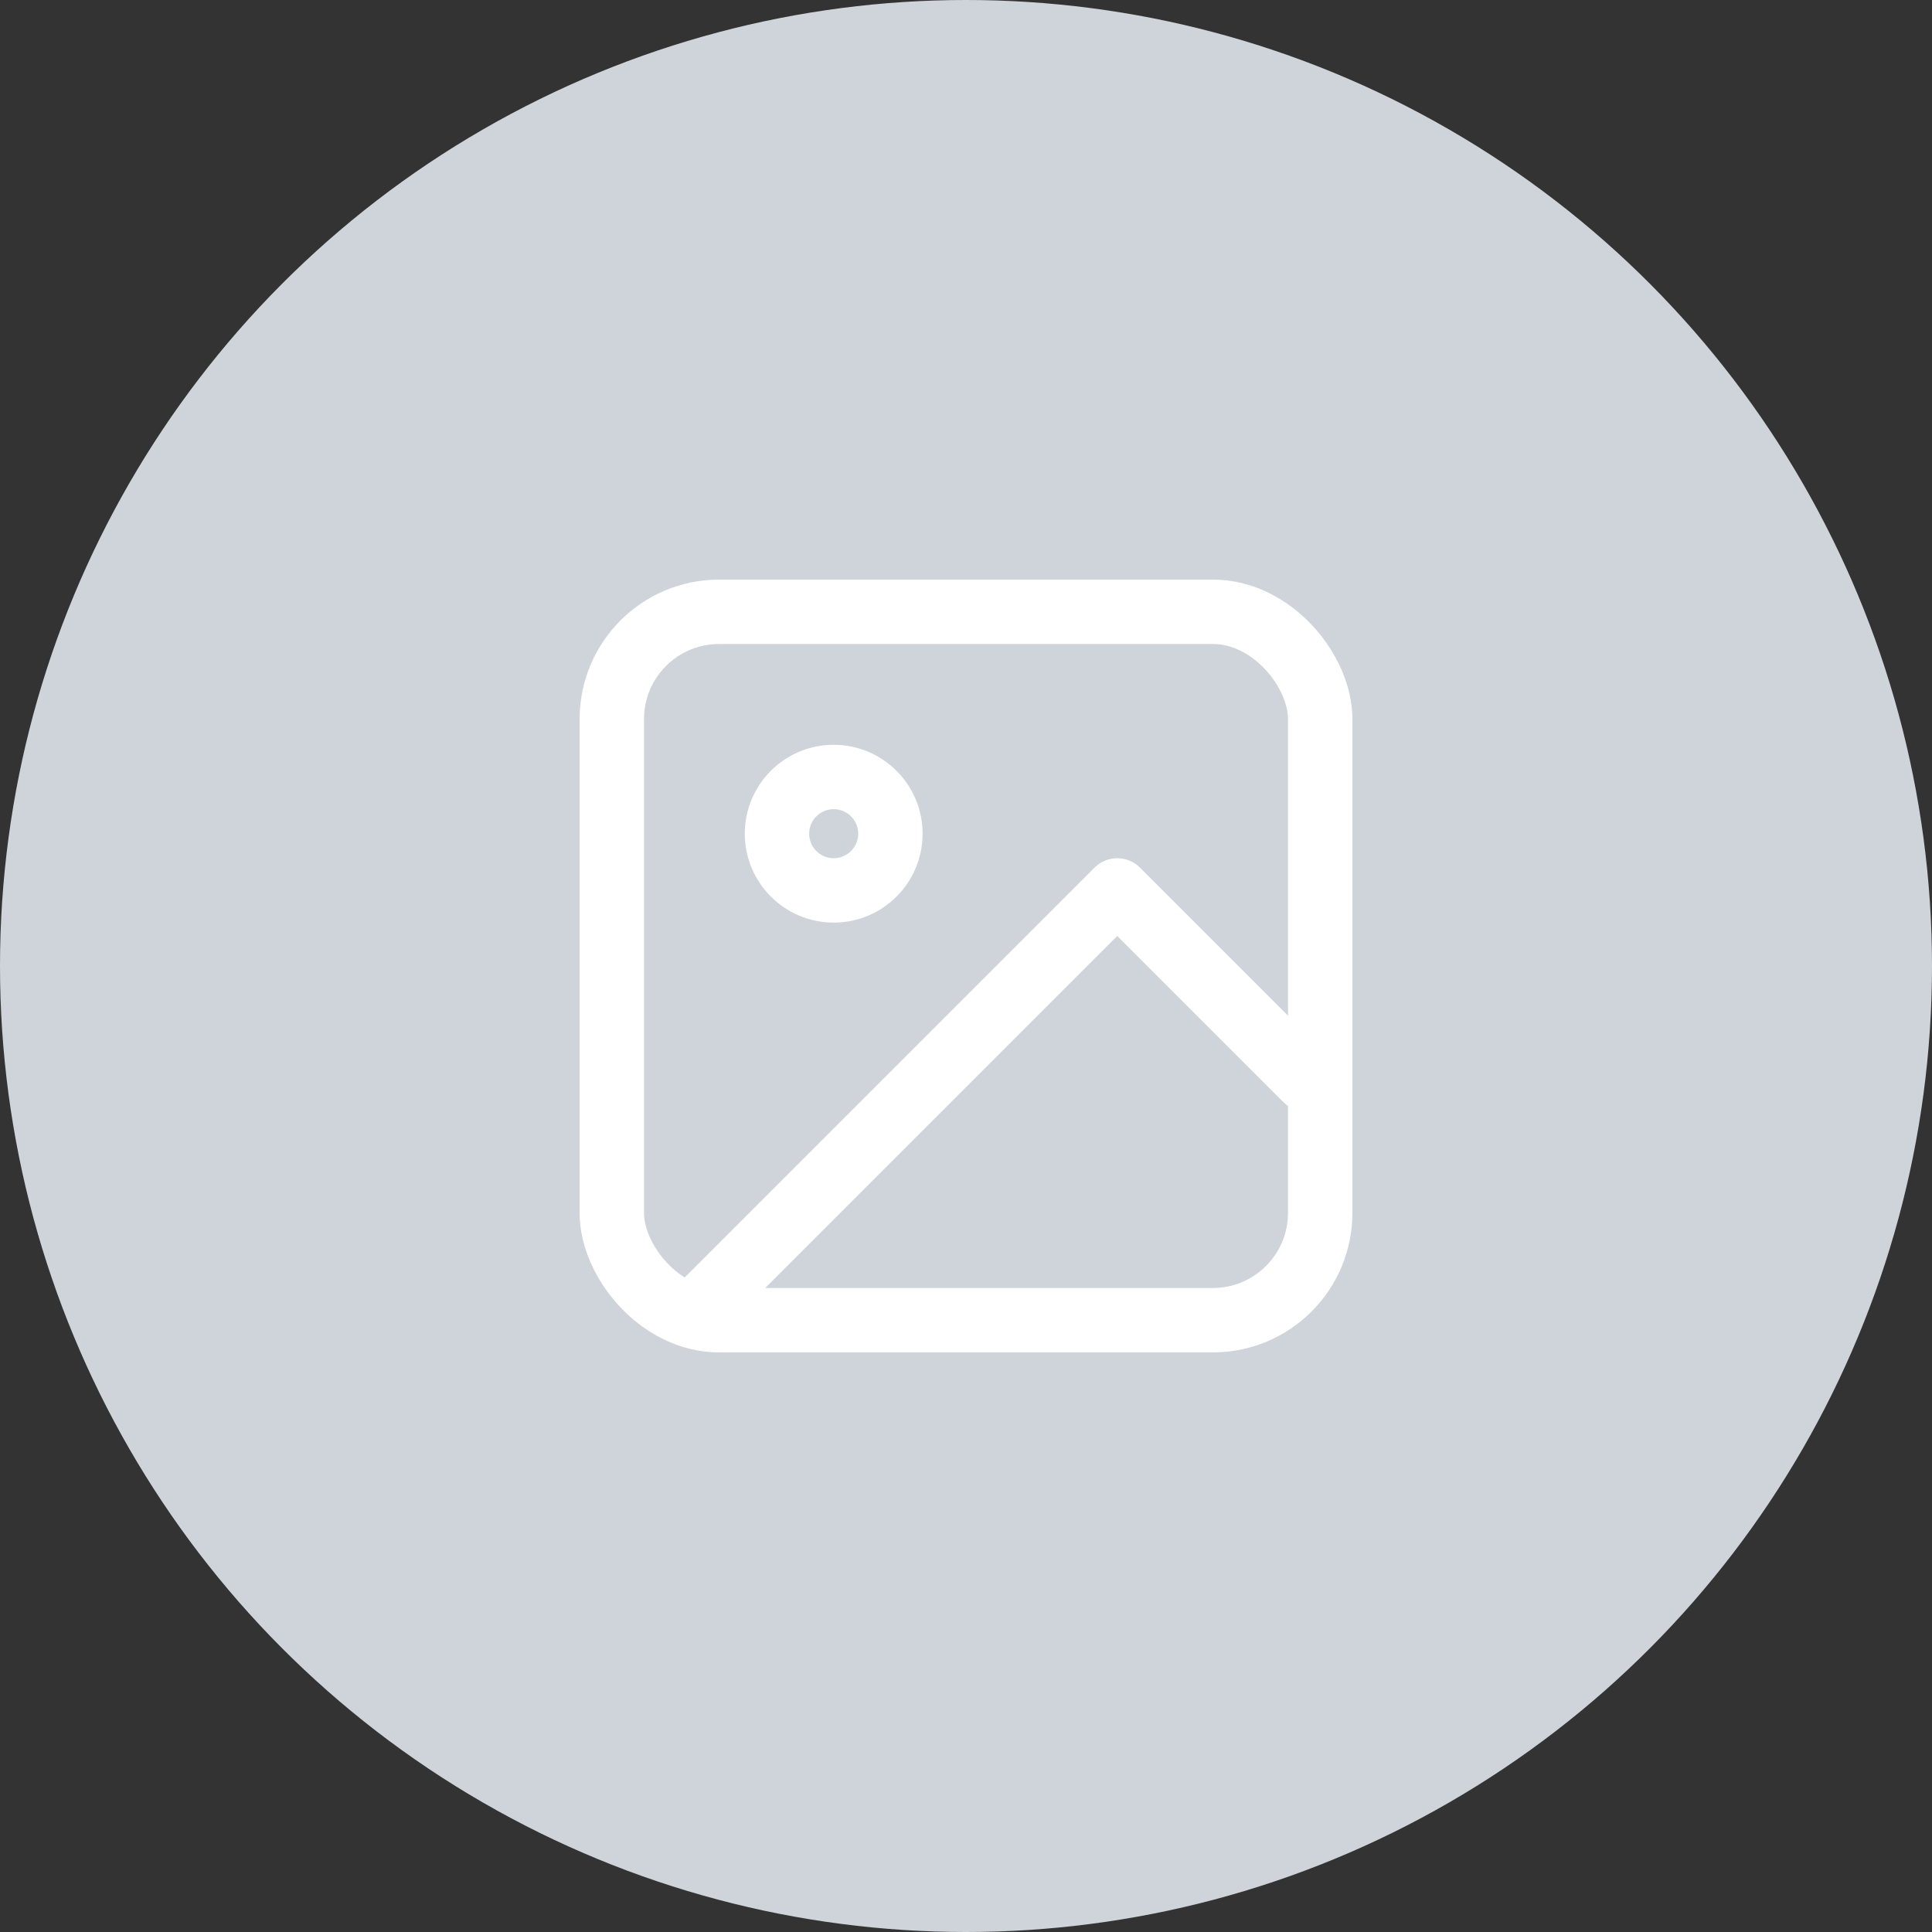 <svg xmlns="http://www.w3.org/2000/svg" width="60" height="60" viewBox="0 0 60 60">
  <rect x="0" y="0" width="60" height="60" fill="#333333" stroke="none"/>
  <g id="Group_4171" data-name="Group 4171" transform="translate(-930 -221)">
    <circle id="Ellipse_15" data-name="Ellipse 15" cx="30" cy="30" r="30" transform="translate(930 221)" fill="#ced4da"/>
    <g id="Group_4134" data-name="Group 4134" transform="translate(-568.066 -111.566)">
      <rect id="Rectangle_1044" data-name="Rectangle 1044" width="22" height="22" rx="3.333" transform="translate(1517.066 351.566)" fill="none" stroke="#fff" stroke-linecap="round" stroke-linejoin="round" stroke-width="2"/>
      <circle id="Ellipse_93" data-name="Ellipse 93" cx="1.761" cy="1.761" r="1.761" transform="translate(1522.196 356.696)" fill="none" stroke="#fff" stroke-linecap="round" stroke-linejoin="round" stroke-width="2"/>
      <path id="Path_3118" data-name="Path 3118" d="M1539.618,369.537l-5.87-5.87-12.915,12.915" transform="translate(-0.985 -3.448)" fill="none" stroke="#fff" stroke-linecap="round" stroke-linejoin="round" stroke-width="2"/>
    </g>
  </g>
</svg>

